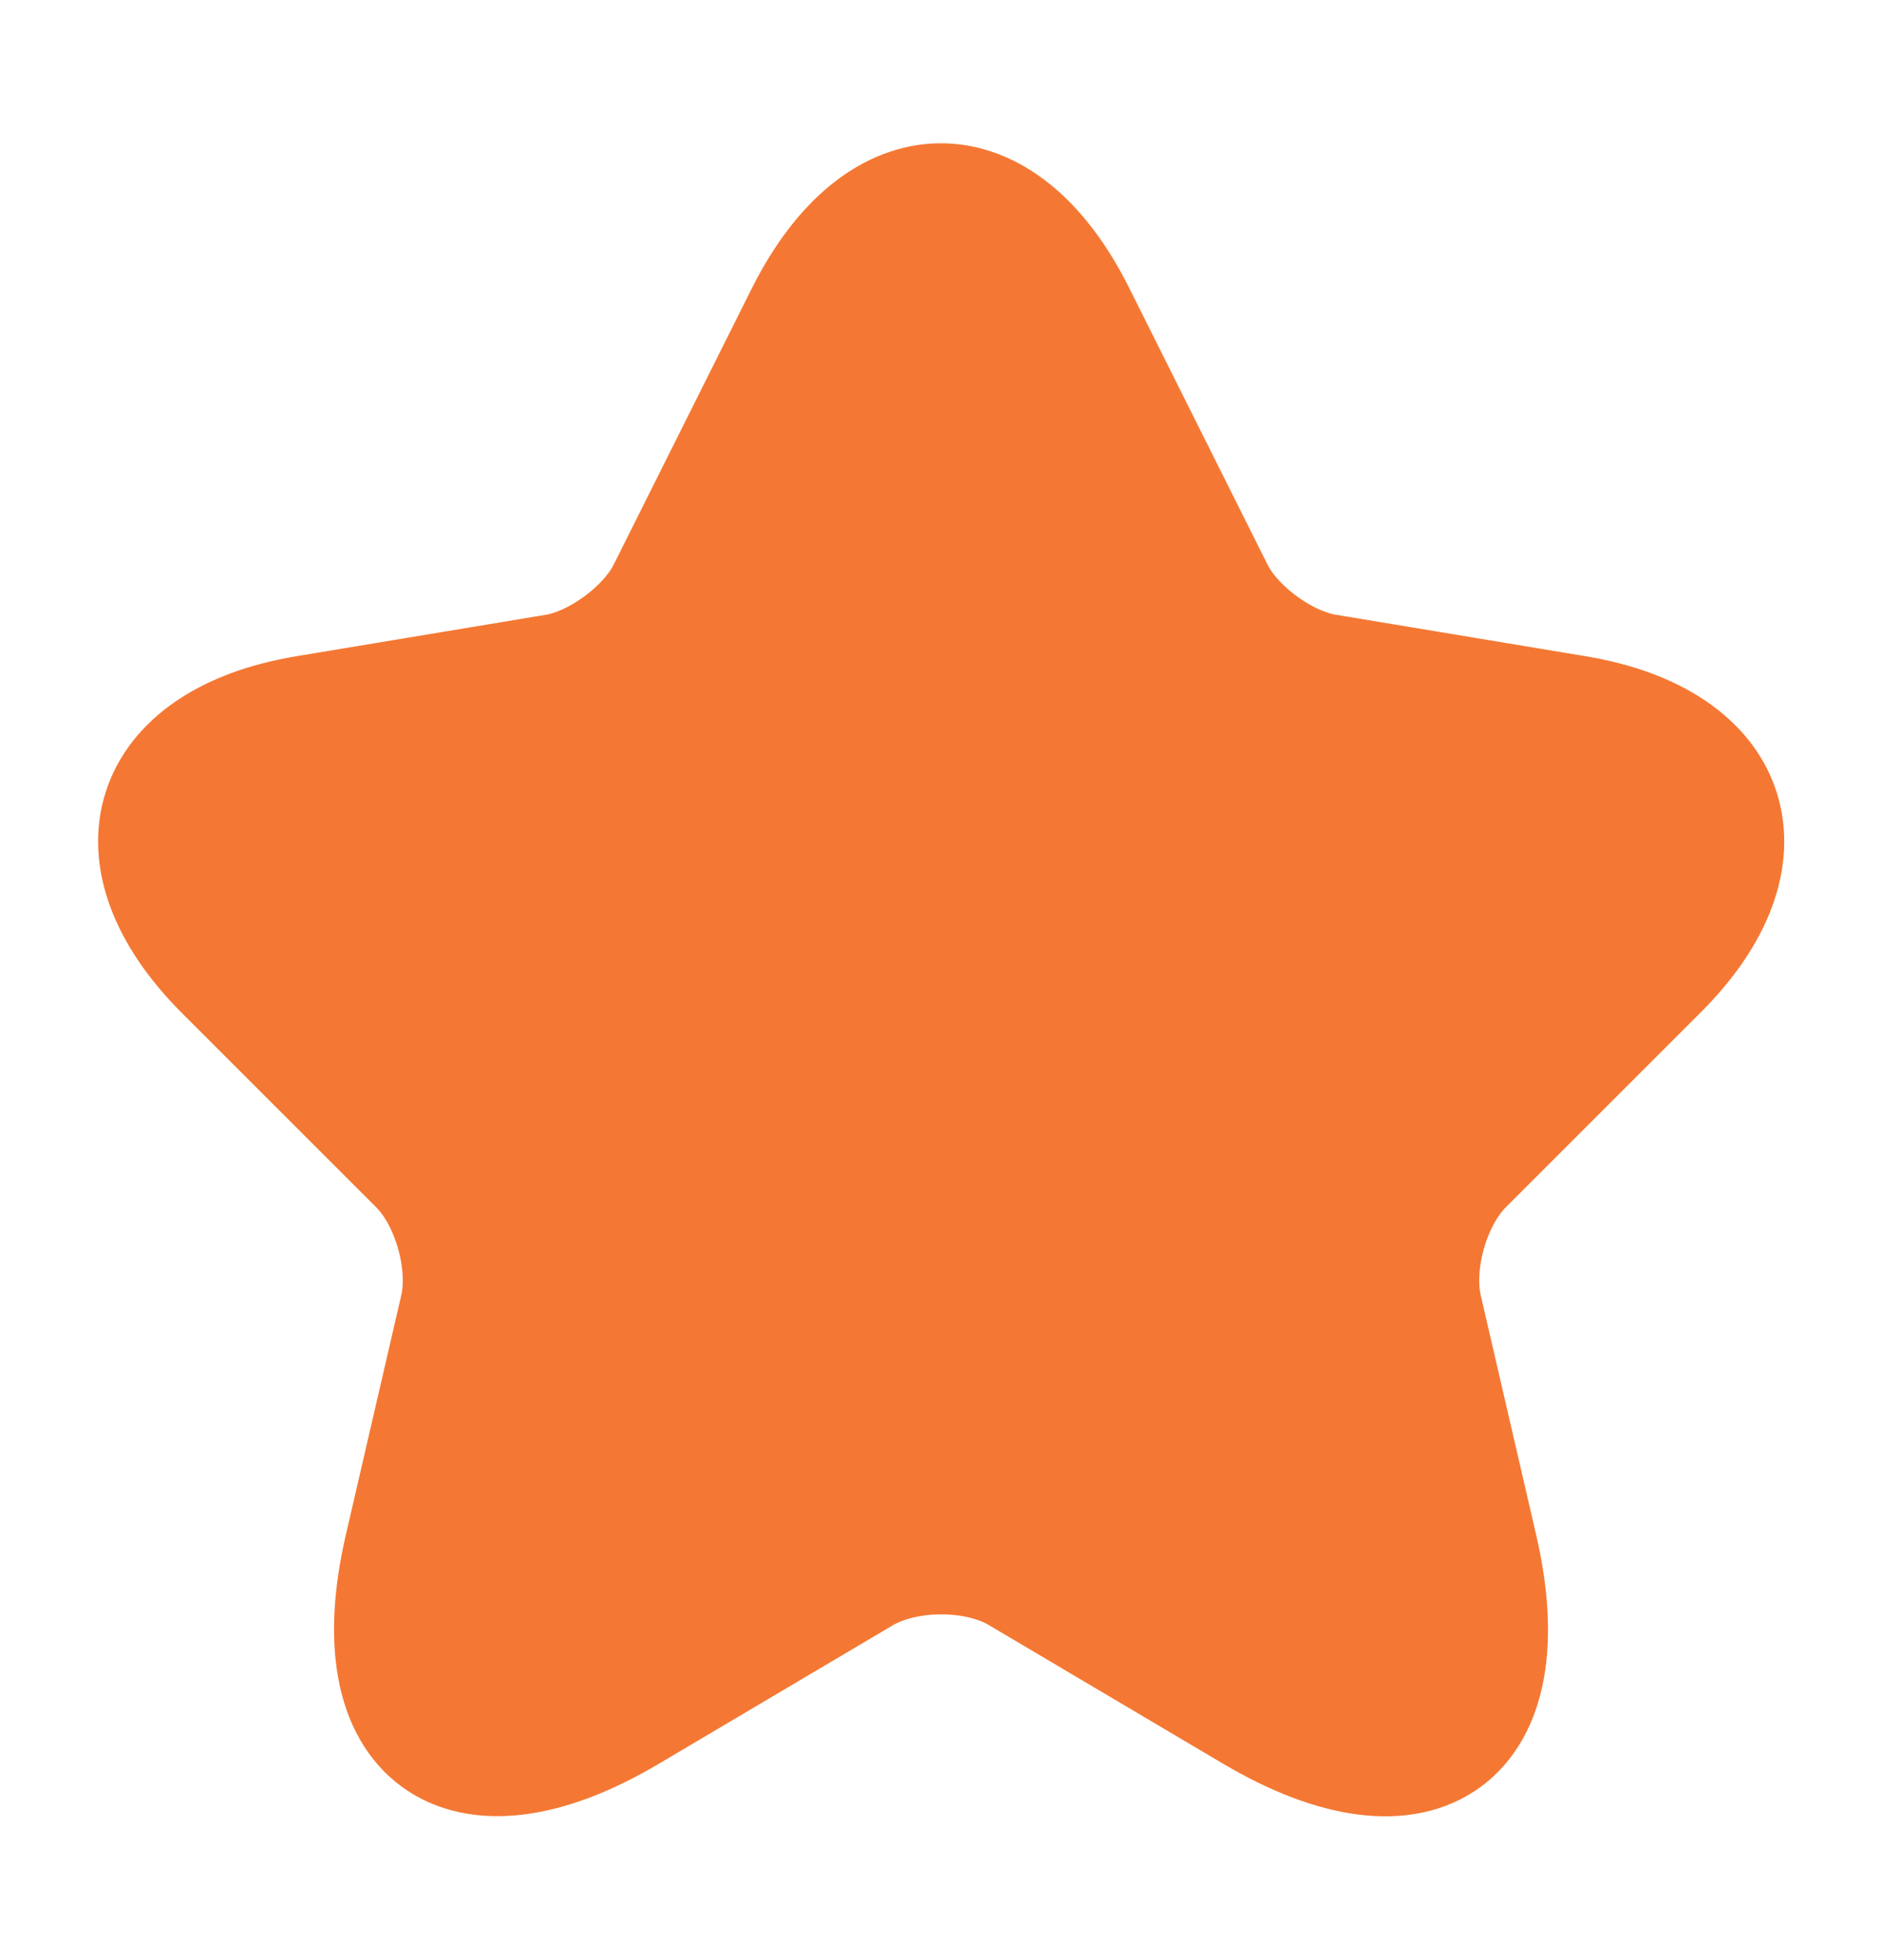 <svg width="24" height="25" viewBox="0 0 24 25" fill="none" xmlns="http://www.w3.org/2000/svg">
<path d="M13.73 4.01L15.49 7.53C15.73 8.02 16.37 8.49 16.91 8.58L20.1 9.11C22.14 9.45 22.62 10.93 21.15 12.39L18.67 14.87C18.25 15.29 18.02 16.1 18.15 16.68L18.86 19.75C19.42 22.18 18.13 23.12 15.98 21.85L12.99 20.08C12.45 19.76 11.56 19.76 11.01 20.08L8.02 21.85C5.88 23.12 4.58 22.17 5.14 19.75L5.85 16.68C5.98 16.1 5.75 15.29 5.33 14.87L2.85 12.39C1.39 10.93 1.86 9.45 3.9 9.11L7.09 8.58C7.62 8.49 8.26 8.02 8.5 7.53L10.26 4.01C11.22 2.1 12.78 2.1 13.73 4.01Z" fill="#F47833" stroke="#F47833" stroke-width="1.5" stroke-linecap="round" stroke-linejoin="round"/>
</svg>
